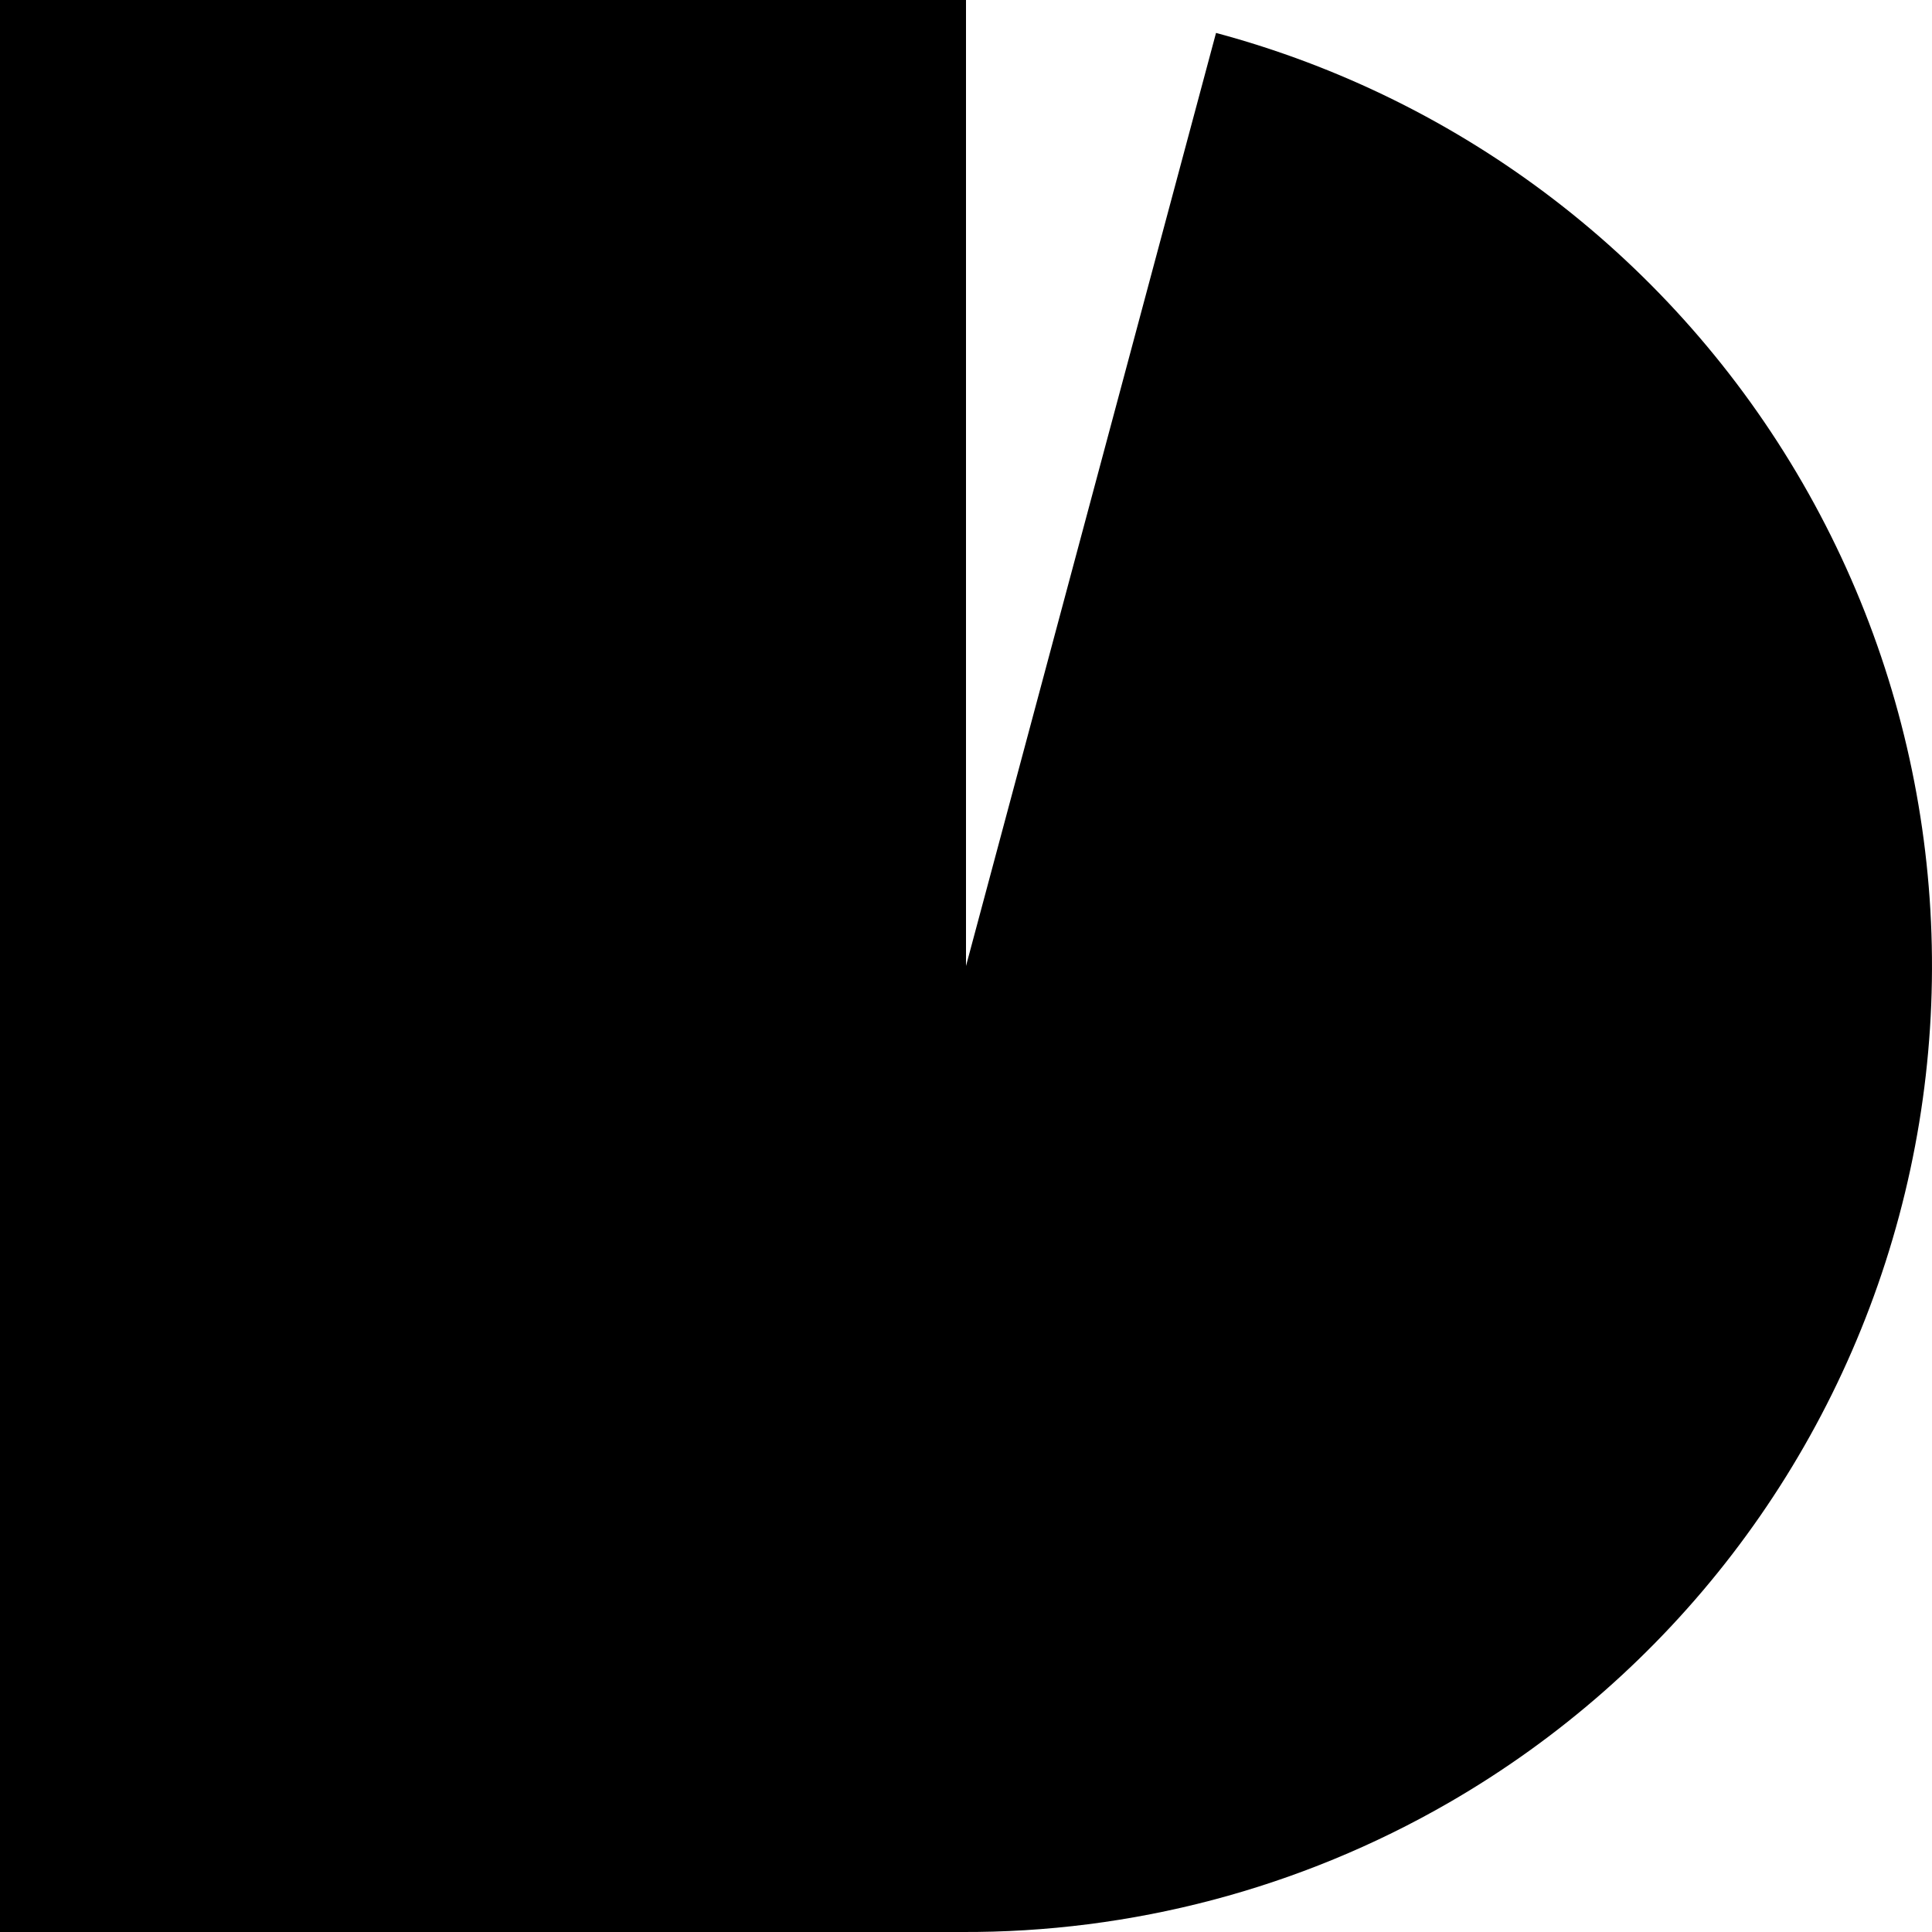 <svg width="68" height="68" viewBox="0 0 68 68" fill="none" xmlns="http://www.w3.org/2000/svg">
<path d="M34 0H0V68H33.837C39.81 68.028 45.739 66.482 51 63.445C58.809 58.936 64.507 51.51 66.841 42.8C69.175 34.09 67.954 24.809 63.445 17C58.936 9.191 51.51 3.493 42.8 1.159L34 34V0Z" fill="black"/>
</svg>
